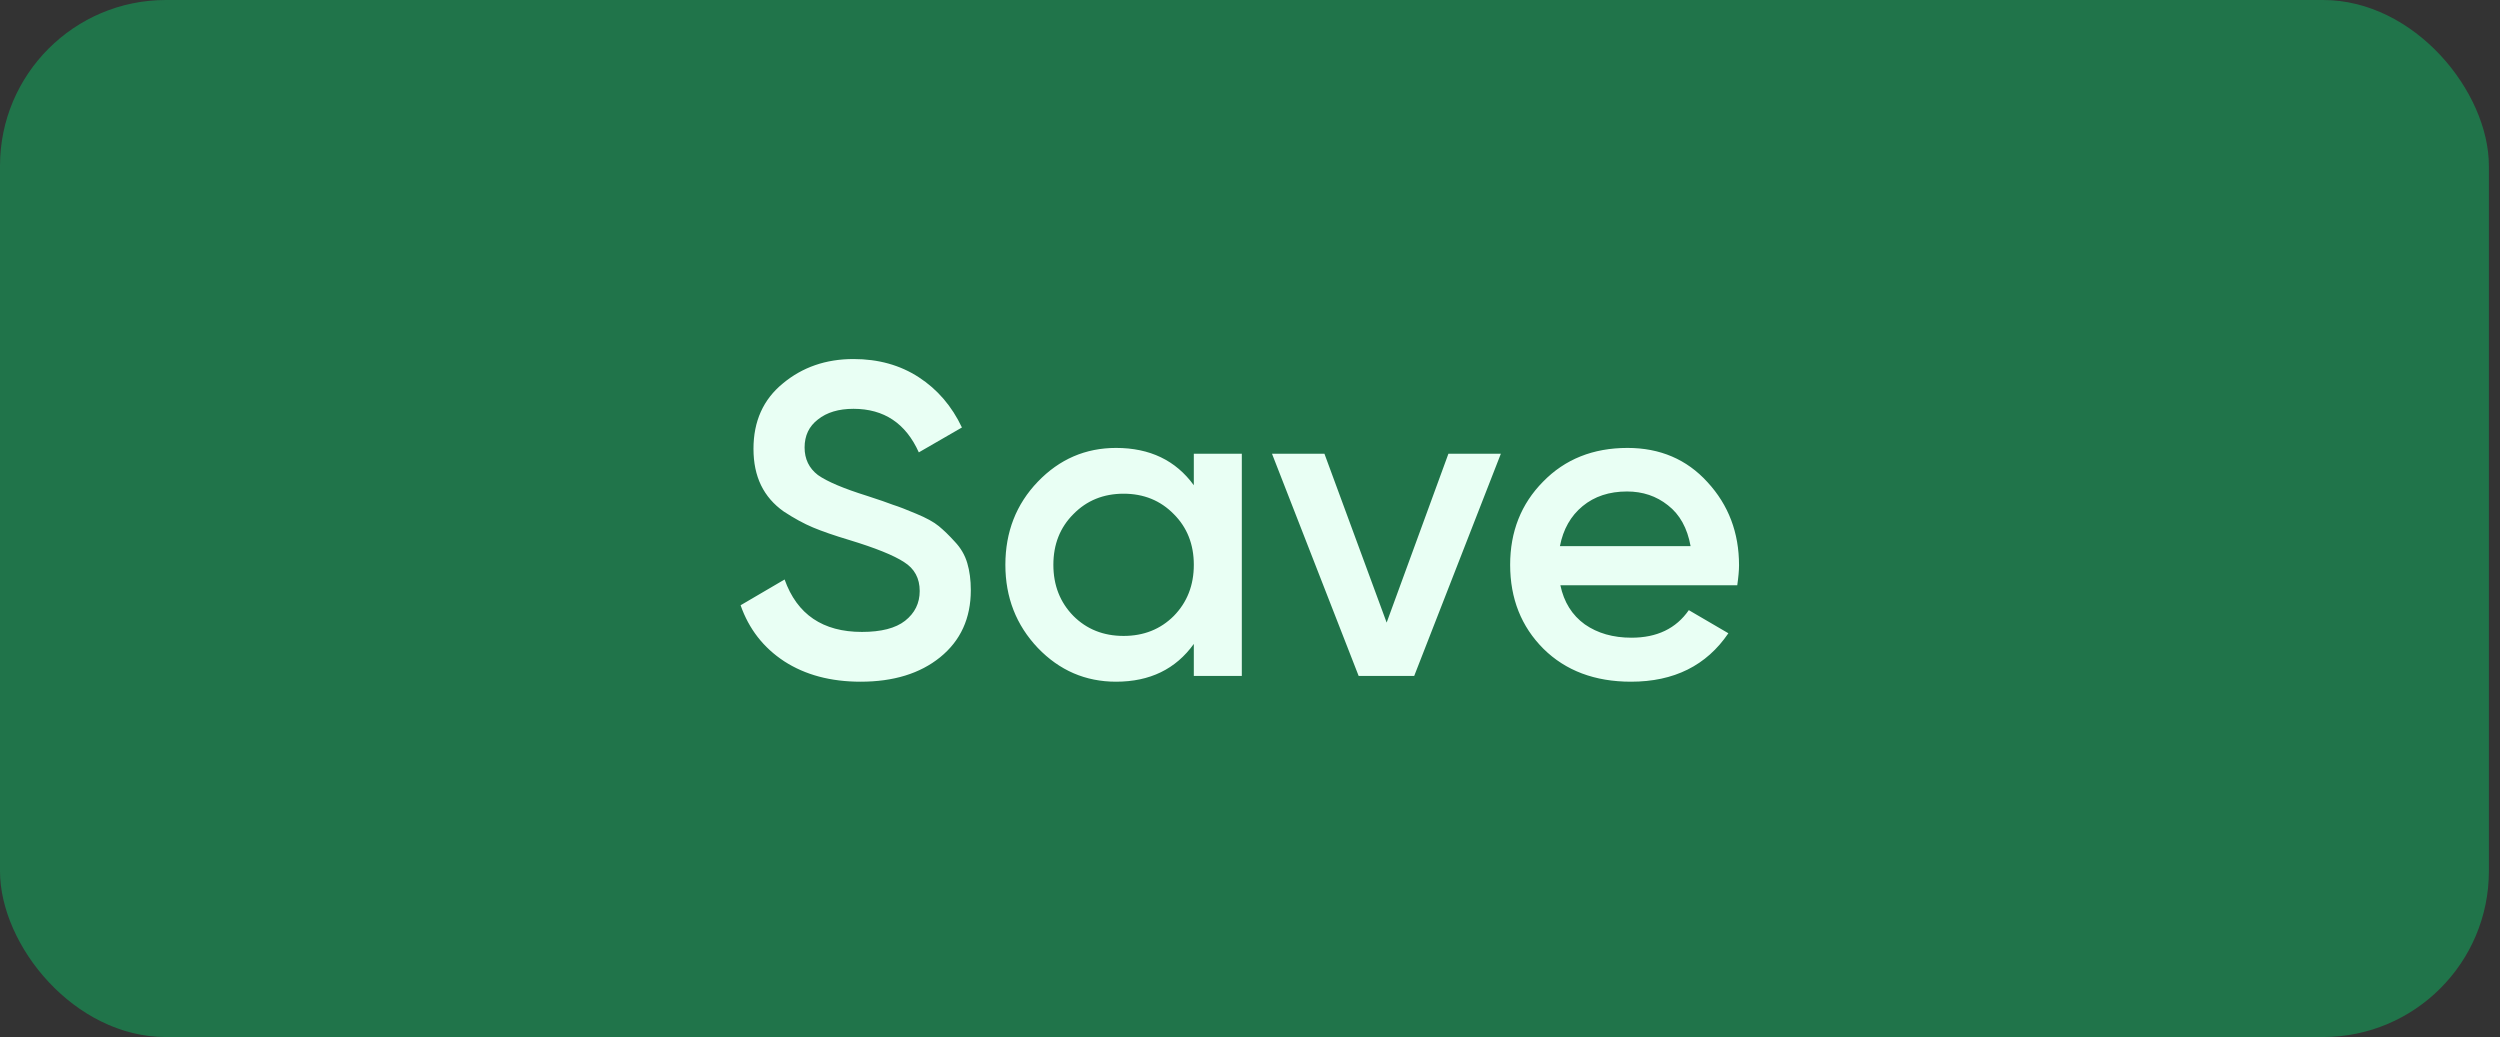 <svg width="135" height="56" viewBox="0 0 135 56" fill="none" xmlns="http://www.w3.org/2000/svg">
<rect x="0" y="0" width="135" height="56" fill="#333333" stroke="none"/>
<rect width="134.4" height="56" rx="8.96" fill="#20744A"/>
<path d="M46.472 36.812C44.856 36.812 43.48 36.444 42.344 35.708C41.224 34.972 40.44 33.964 39.992 32.684L42.368 31.292C43.04 33.18 44.432 34.124 46.544 34.124C47.584 34.124 48.36 33.924 48.872 33.524C49.4 33.108 49.664 32.572 49.664 31.916C49.664 31.228 49.384 30.708 48.824 30.356C48.264 29.988 47.272 29.588 45.848 29.156C45.048 28.916 44.4 28.692 43.904 28.484C43.408 28.276 42.88 27.988 42.32 27.62C41.776 27.236 41.368 26.764 41.096 26.204C40.824 25.644 40.688 24.988 40.688 24.236C40.688 22.748 41.216 21.572 42.272 20.708C43.328 19.828 44.6 19.388 46.088 19.388C47.432 19.388 48.608 19.716 49.616 20.372C50.624 21.028 51.4 21.932 51.944 23.084L49.616 24.428C48.912 22.86 47.736 22.076 46.088 22.076C45.288 22.076 44.648 22.268 44.168 22.652C43.688 23.02 43.448 23.524 43.448 24.164C43.448 24.788 43.688 25.284 44.168 25.652C44.664 26.004 45.552 26.38 46.832 26.78C47.472 26.988 47.936 27.148 48.224 27.26C48.528 27.356 48.944 27.516 49.472 27.74C50.016 27.964 50.424 28.188 50.696 28.412C50.968 28.636 51.256 28.916 51.56 29.252C51.88 29.588 52.104 29.972 52.232 30.404C52.36 30.836 52.424 31.324 52.424 31.868C52.424 33.388 51.872 34.596 50.768 35.492C49.68 36.372 48.248 36.812 46.472 36.812ZM64.466 24.5H67.058V36.5H64.466V34.772C63.49 36.132 62.09 36.812 60.266 36.812C58.618 36.812 57.21 36.204 56.042 34.988C54.874 33.756 54.29 32.26 54.29 30.5C54.29 28.724 54.874 27.228 56.042 26.012C57.21 24.796 58.618 24.188 60.266 24.188C62.09 24.188 63.49 24.86 64.466 26.204V24.5ZM57.962 33.26C58.682 33.98 59.586 34.34 60.674 34.34C61.762 34.34 62.666 33.98 63.386 33.26C64.106 32.524 64.466 31.604 64.466 30.5C64.466 29.396 64.106 28.484 63.386 27.764C62.666 27.028 61.762 26.66 60.674 26.66C59.586 26.66 58.682 27.028 57.962 27.764C57.242 28.484 56.882 29.396 56.882 30.5C56.882 31.604 57.242 32.524 57.962 33.26ZM78.215 24.5H81.047L76.367 36.5H73.367L68.687 24.5H71.519L74.879 33.62L78.215 24.5ZM84.26 31.604C84.452 32.516 84.892 33.22 85.58 33.716C86.268 34.196 87.108 34.436 88.1 34.436C89.476 34.436 90.508 33.94 91.196 32.948L93.332 34.196C92.148 35.94 90.396 36.812 88.076 36.812C86.124 36.812 84.548 36.22 83.348 35.036C82.148 33.836 81.548 32.324 81.548 30.5C81.548 28.708 82.14 27.212 83.324 26.012C84.508 24.796 86.028 24.188 87.884 24.188C89.644 24.188 91.084 24.804 92.204 26.036C93.34 27.268 93.908 28.764 93.908 30.524C93.908 30.796 93.876 31.156 93.812 31.604H84.26ZM84.236 29.492H91.292C91.116 28.516 90.708 27.78 90.068 27.284C89.444 26.788 88.708 26.54 87.86 26.54C86.9 26.54 86.1 26.804 85.46 27.332C84.82 27.86 84.412 28.58 84.236 29.492Z" fill="#E9FFF4"/>
</svg>
